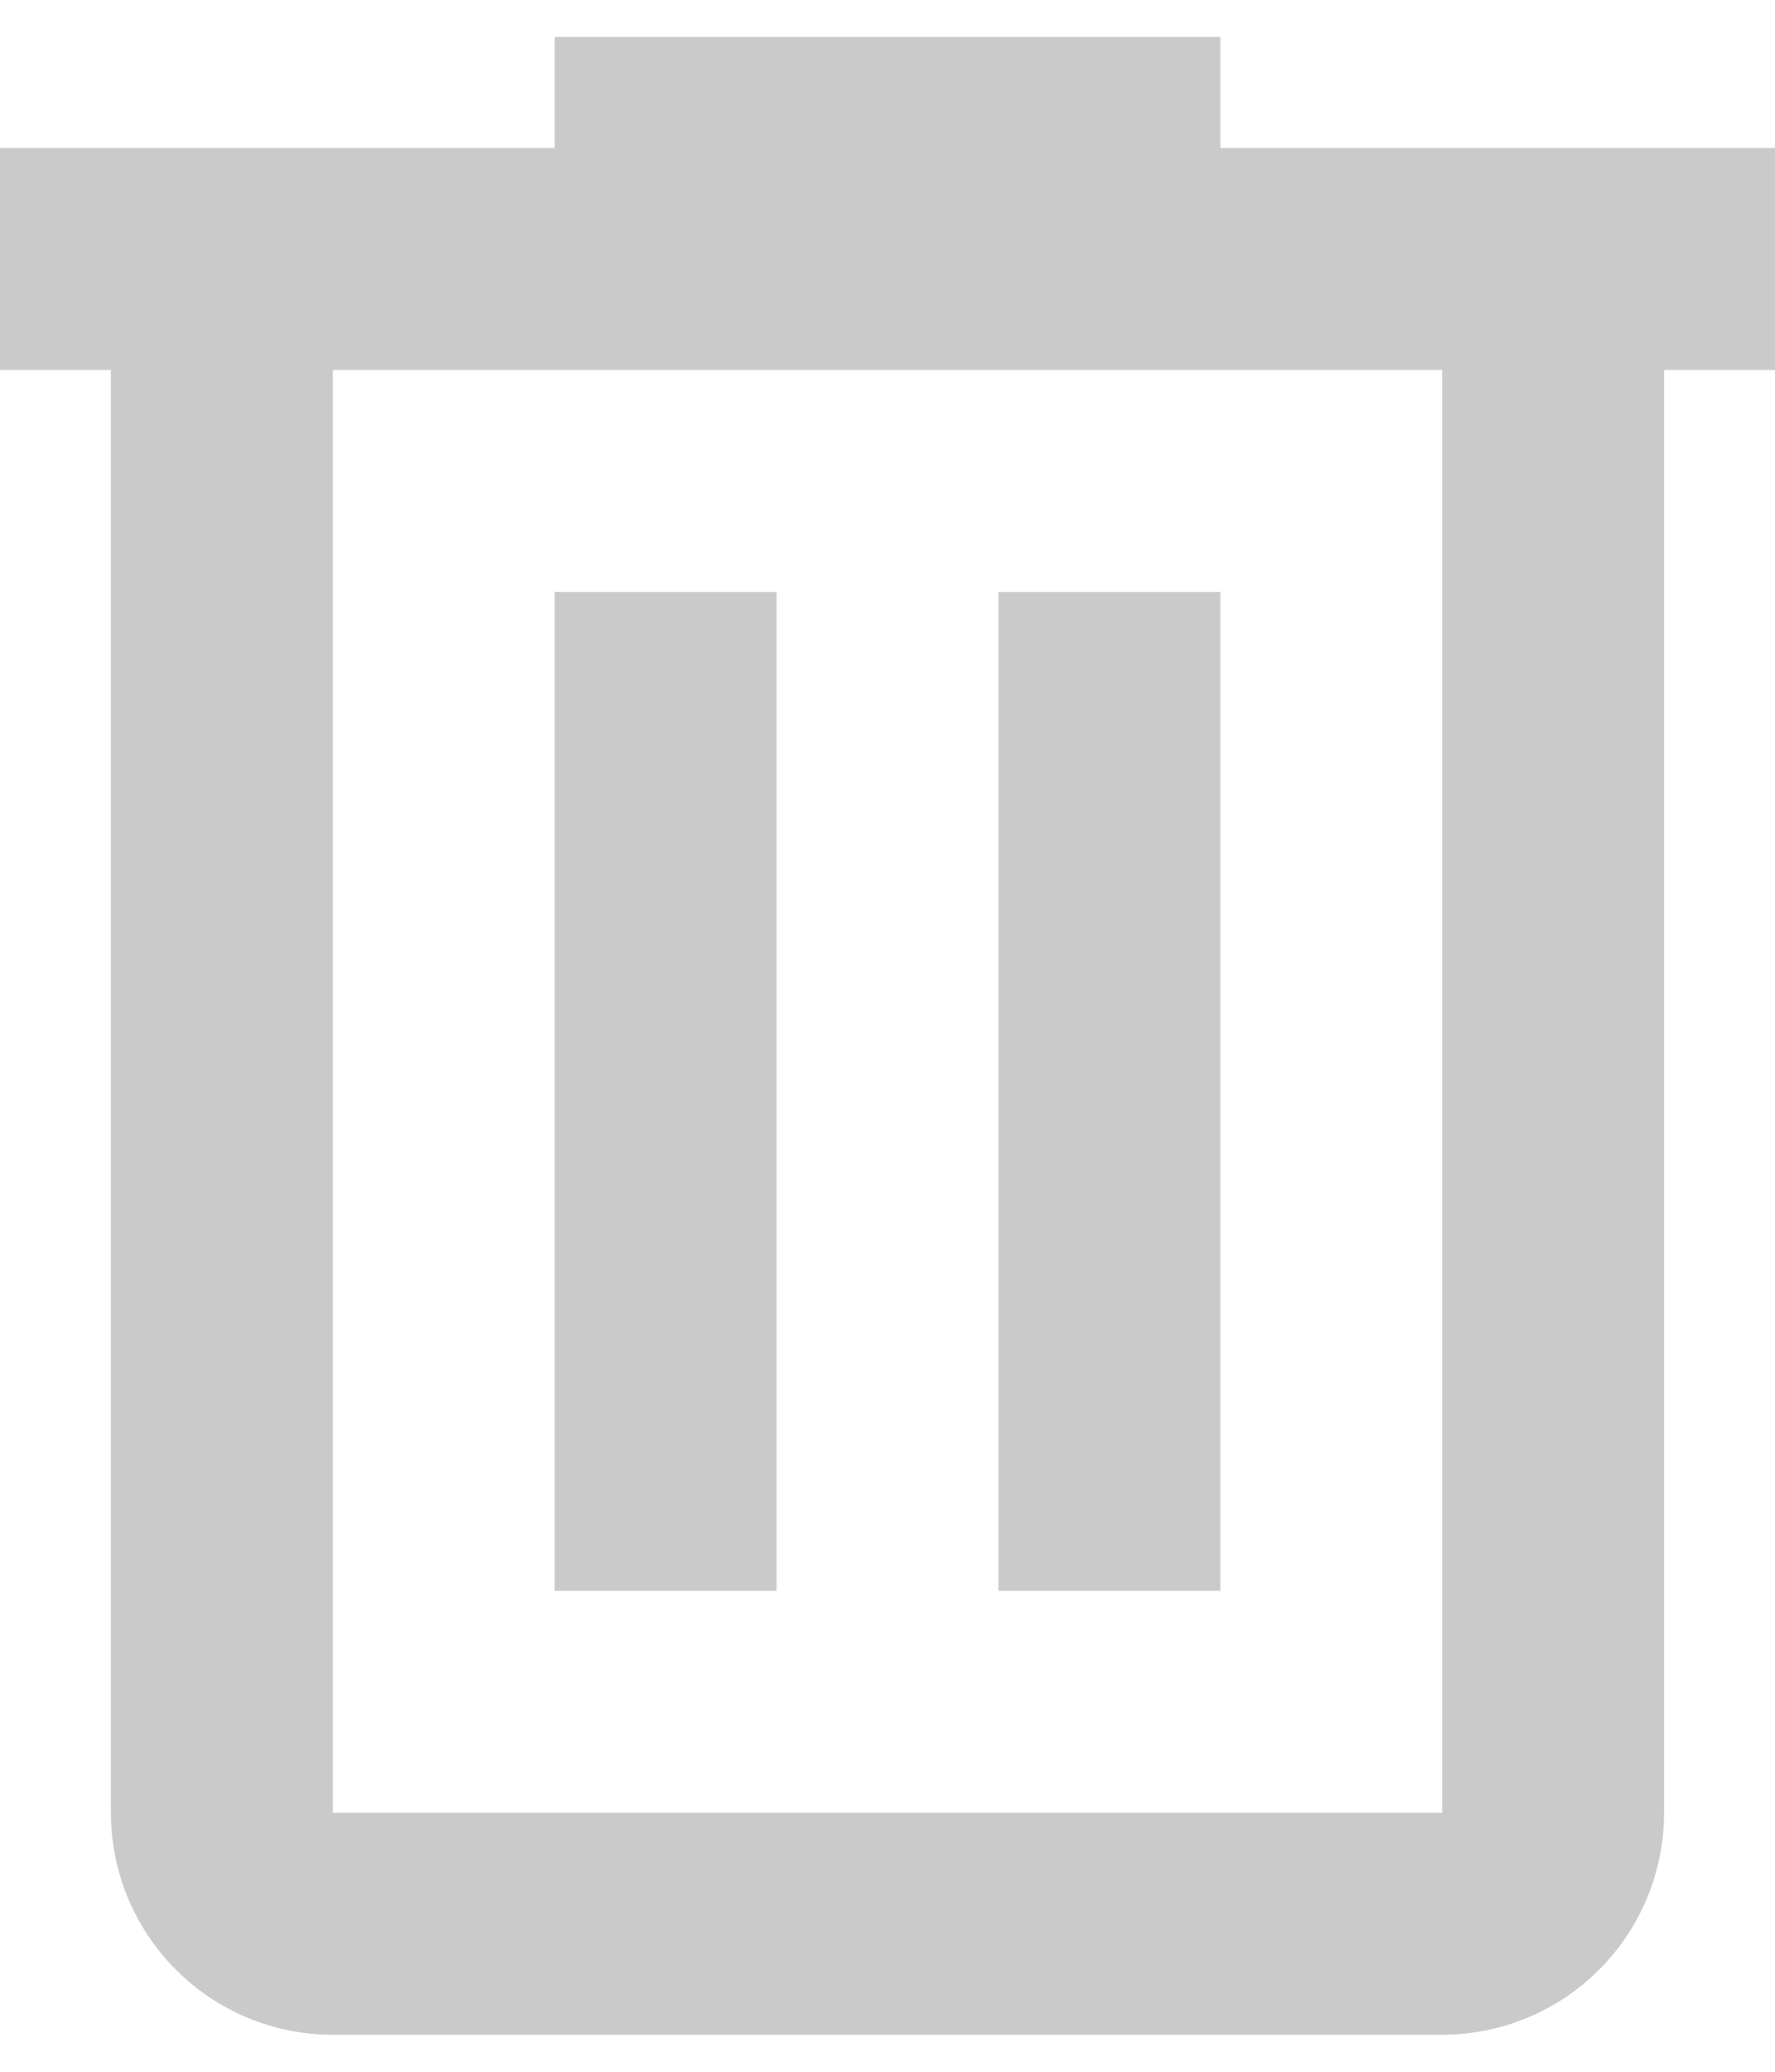 <svg width="24" height="28" viewBox="0 0 24 28" fill="none" xmlns="http://www.w3.org/2000/svg">
<path d="M7.5 0.5V2H0V5H1.5V24.5C1.5 25.296 1.816 26.059 2.379 26.621C2.941 27.184 3.704 27.5 4.5 27.5H19.5C20.296 27.5 21.059 27.184 21.621 26.621C22.184 26.059 22.5 25.296 22.5 24.5V5H24V2H16.5V0.5H7.5ZM4.5 5H19.5V24.5H4.5V5ZM7.5 8V21.5H10.5V8H7.5ZM13.5 8V21.5H16.5V8H13.5Z" fill="#CACACA"/>
</svg>
